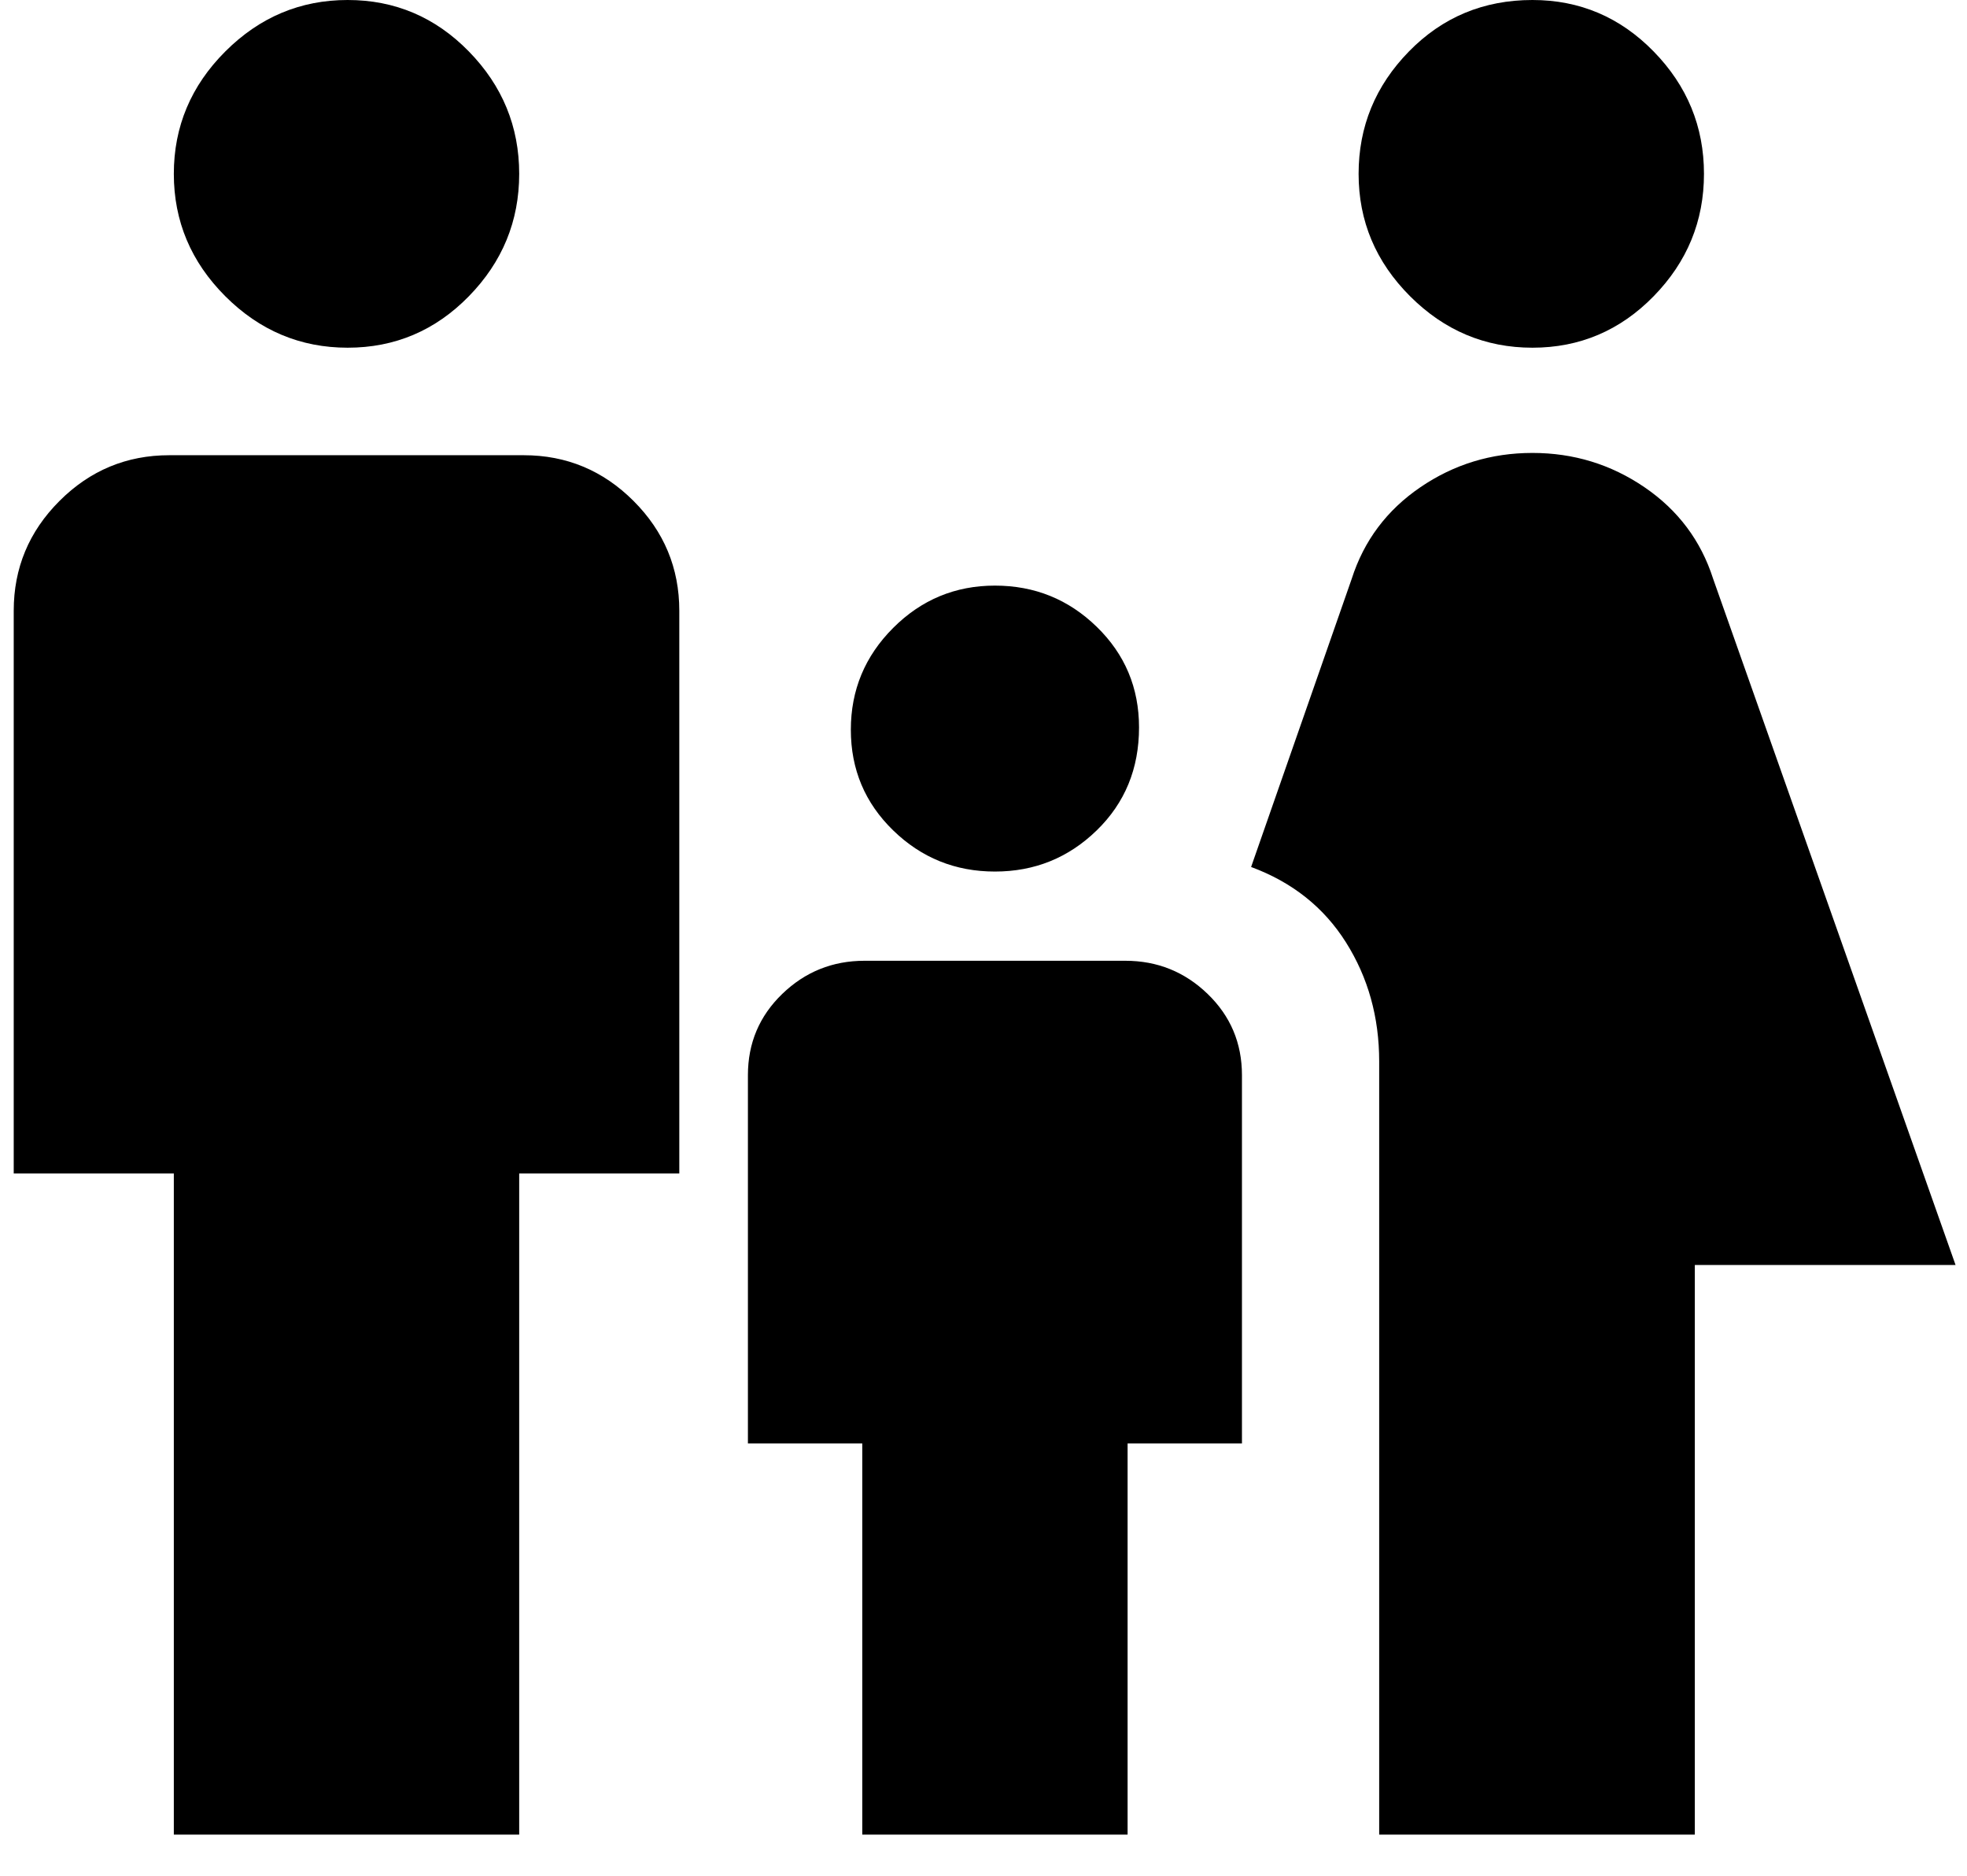 <svg width="43" height="41" viewBox="0 0 43 41" fill="none" xmlns="http://www.w3.org/2000/svg">
<path d="M33.5 7.6C32.467 7.6 31.575 7.225 30.825 6.475C30.075 5.725 29.7 4.833 29.7 3.8C29.7 2.767 30.067 1.875 30.8 1.125C31.533 0.375 32.433 0 33.5 0C34.533 0 35.417 0.375 36.15 1.125C36.883 1.875 37.25 2.767 37.25 3.8C37.25 4.833 36.883 5.725 36.15 6.475C35.417 7.225 34.533 7.6 33.5 7.6ZM30.15 40.1V23.2C30.15 22.233 29.908 21.367 29.425 20.6C28.942 19.833 28.25 19.283 27.35 18.95L29.55 12.65C29.817 11.817 30.317 11.15 31.05 10.65C31.783 10.15 32.6 9.9 33.5 9.9C34.4 9.9 35.217 10.15 35.95 10.65C36.683 11.15 37.183 11.817 37.45 12.65L42.75 27.65H37.05V40.1H30.15ZM21.75 19.05C20.883 19.05 20.142 18.75 19.525 18.15C18.908 17.55 18.6 16.817 18.6 15.95C18.6 15.083 18.908 14.342 19.525 13.725C20.142 13.108 20.883 12.8 21.75 12.8C22.617 12.8 23.358 13.1 23.975 13.7C24.592 14.3 24.9 15.033 24.9 15.9C24.9 16.8 24.592 17.55 23.975 18.15C23.358 18.75 22.617 19.05 21.75 19.05ZM7.6 7.6C6.567 7.6 5.675 7.225 4.925 6.475C4.175 5.725 3.8 4.833 3.8 3.8C3.8 2.767 4.175 1.875 4.925 1.125C5.675 0.375 6.567 0 7.6 0C8.633 0 9.517 0.375 10.25 1.125C10.983 1.875 11.35 2.767 11.35 3.8C11.35 4.833 10.983 5.725 10.25 6.475C9.517 7.225 8.633 7.6 7.6 7.6ZM3.8 40.1V25.65H0.3V13.35C0.3 12.417 0.633 11.617 1.3 10.95C1.967 10.283 2.767 9.95 3.7 9.95H11.45C12.383 9.95 13.183 10.283 13.85 10.95C14.517 11.617 14.85 12.417 14.85 13.35V25.65H11.35V40.1H3.8ZM18.85 40.1V31.55H16.35V23.5C16.35 22.8 16.6 22.208 17.1 21.725C17.6 21.242 18.2 21 18.9 21H24.6C25.3 21 25.9 21.242 26.4 21.725C26.9 22.208 27.15 22.8 27.15 23.5V31.55H24.65V40.1H18.85Z" fill="black"/>
</svg>
